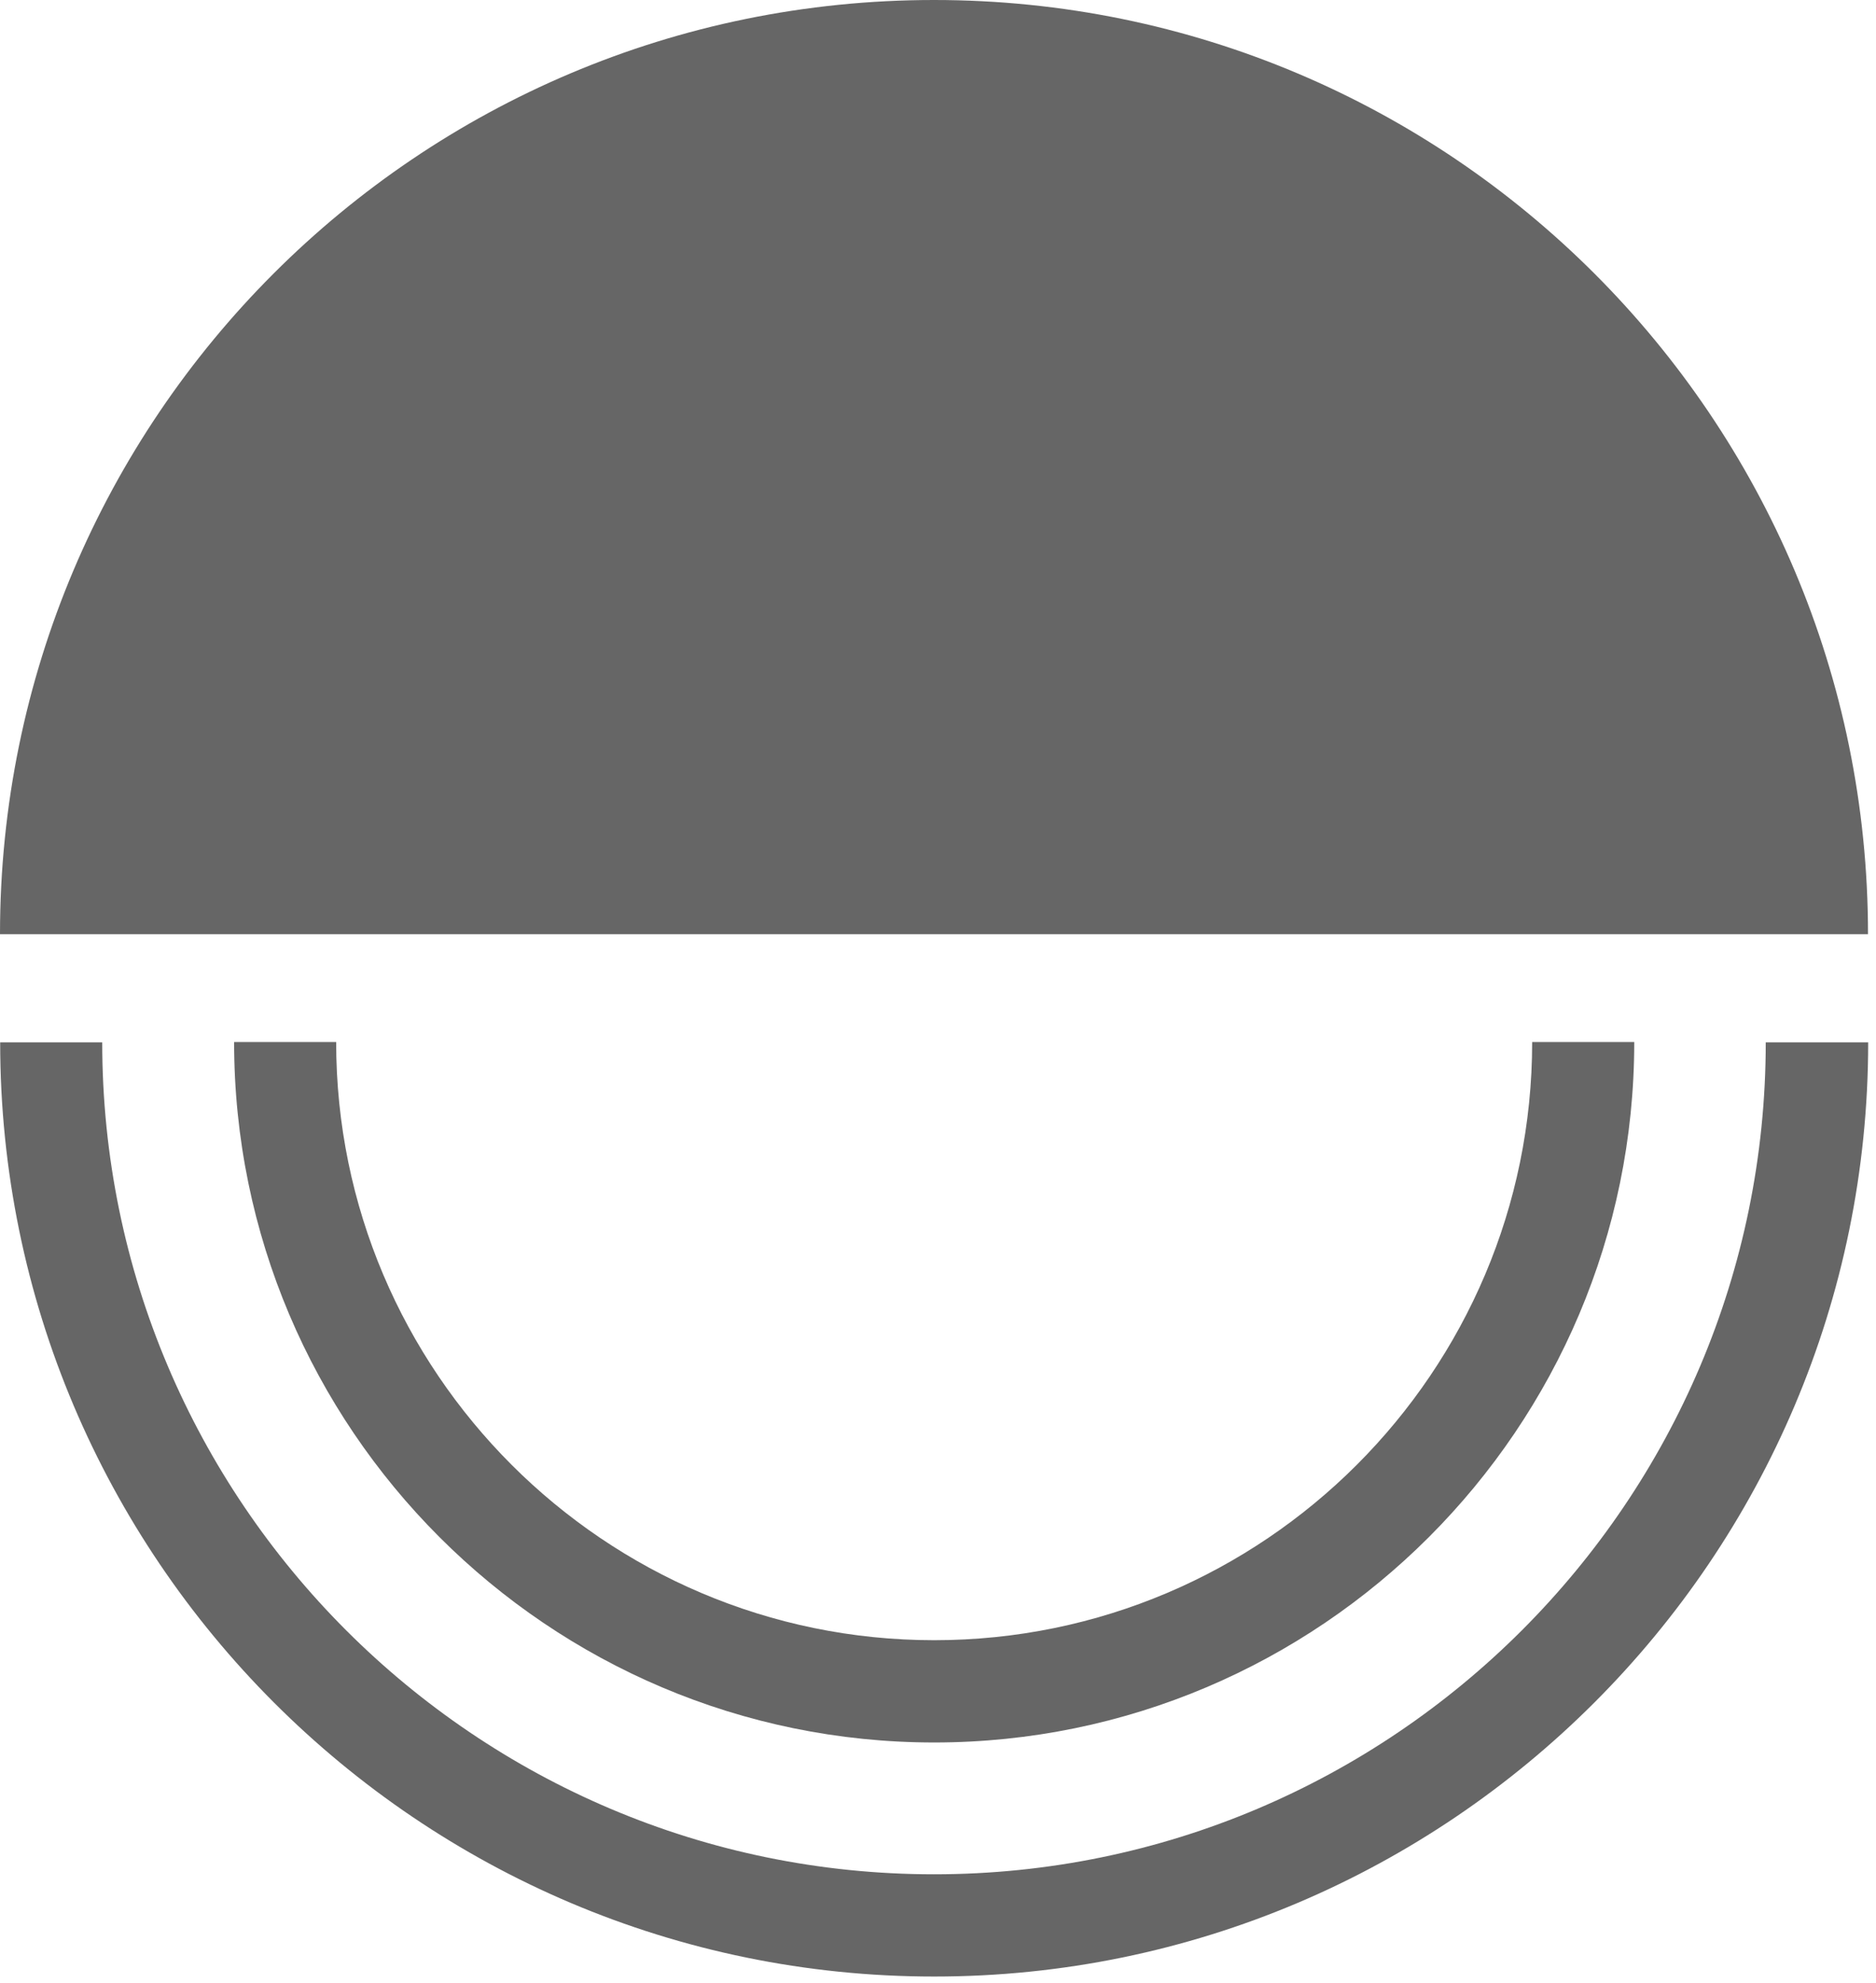 <svg width="53" height="56" viewBox="0 0 53 56" fill="none" xmlns="http://www.w3.org/2000/svg">
<path d="M26.387 0C11.812 0 0 11.812 0 26.387H52.774C52.774 11.812 40.962 0 26.387 0Z" fill="#666666"/>
<path d="M49.885 29.441C49.885 42.401 39.342 52.94 26.387 52.94C13.432 52.94 2.888 42.397 2.888 29.441H0.005C0.005 43.992 11.841 55.828 26.392 55.828C40.942 55.828 52.779 43.992 52.779 29.441H49.895H49.885Z" fill="#666666"/>
<path d="M26.387 49.217C37.295 49.217 46.17 40.341 46.17 29.433H43.286C43.286 38.751 35.705 46.328 26.392 46.328C17.079 46.328 9.497 38.746 9.497 29.433H6.614C6.614 40.341 15.489 49.217 26.397 49.217H26.387Z" fill="#666666"/>
</svg>
